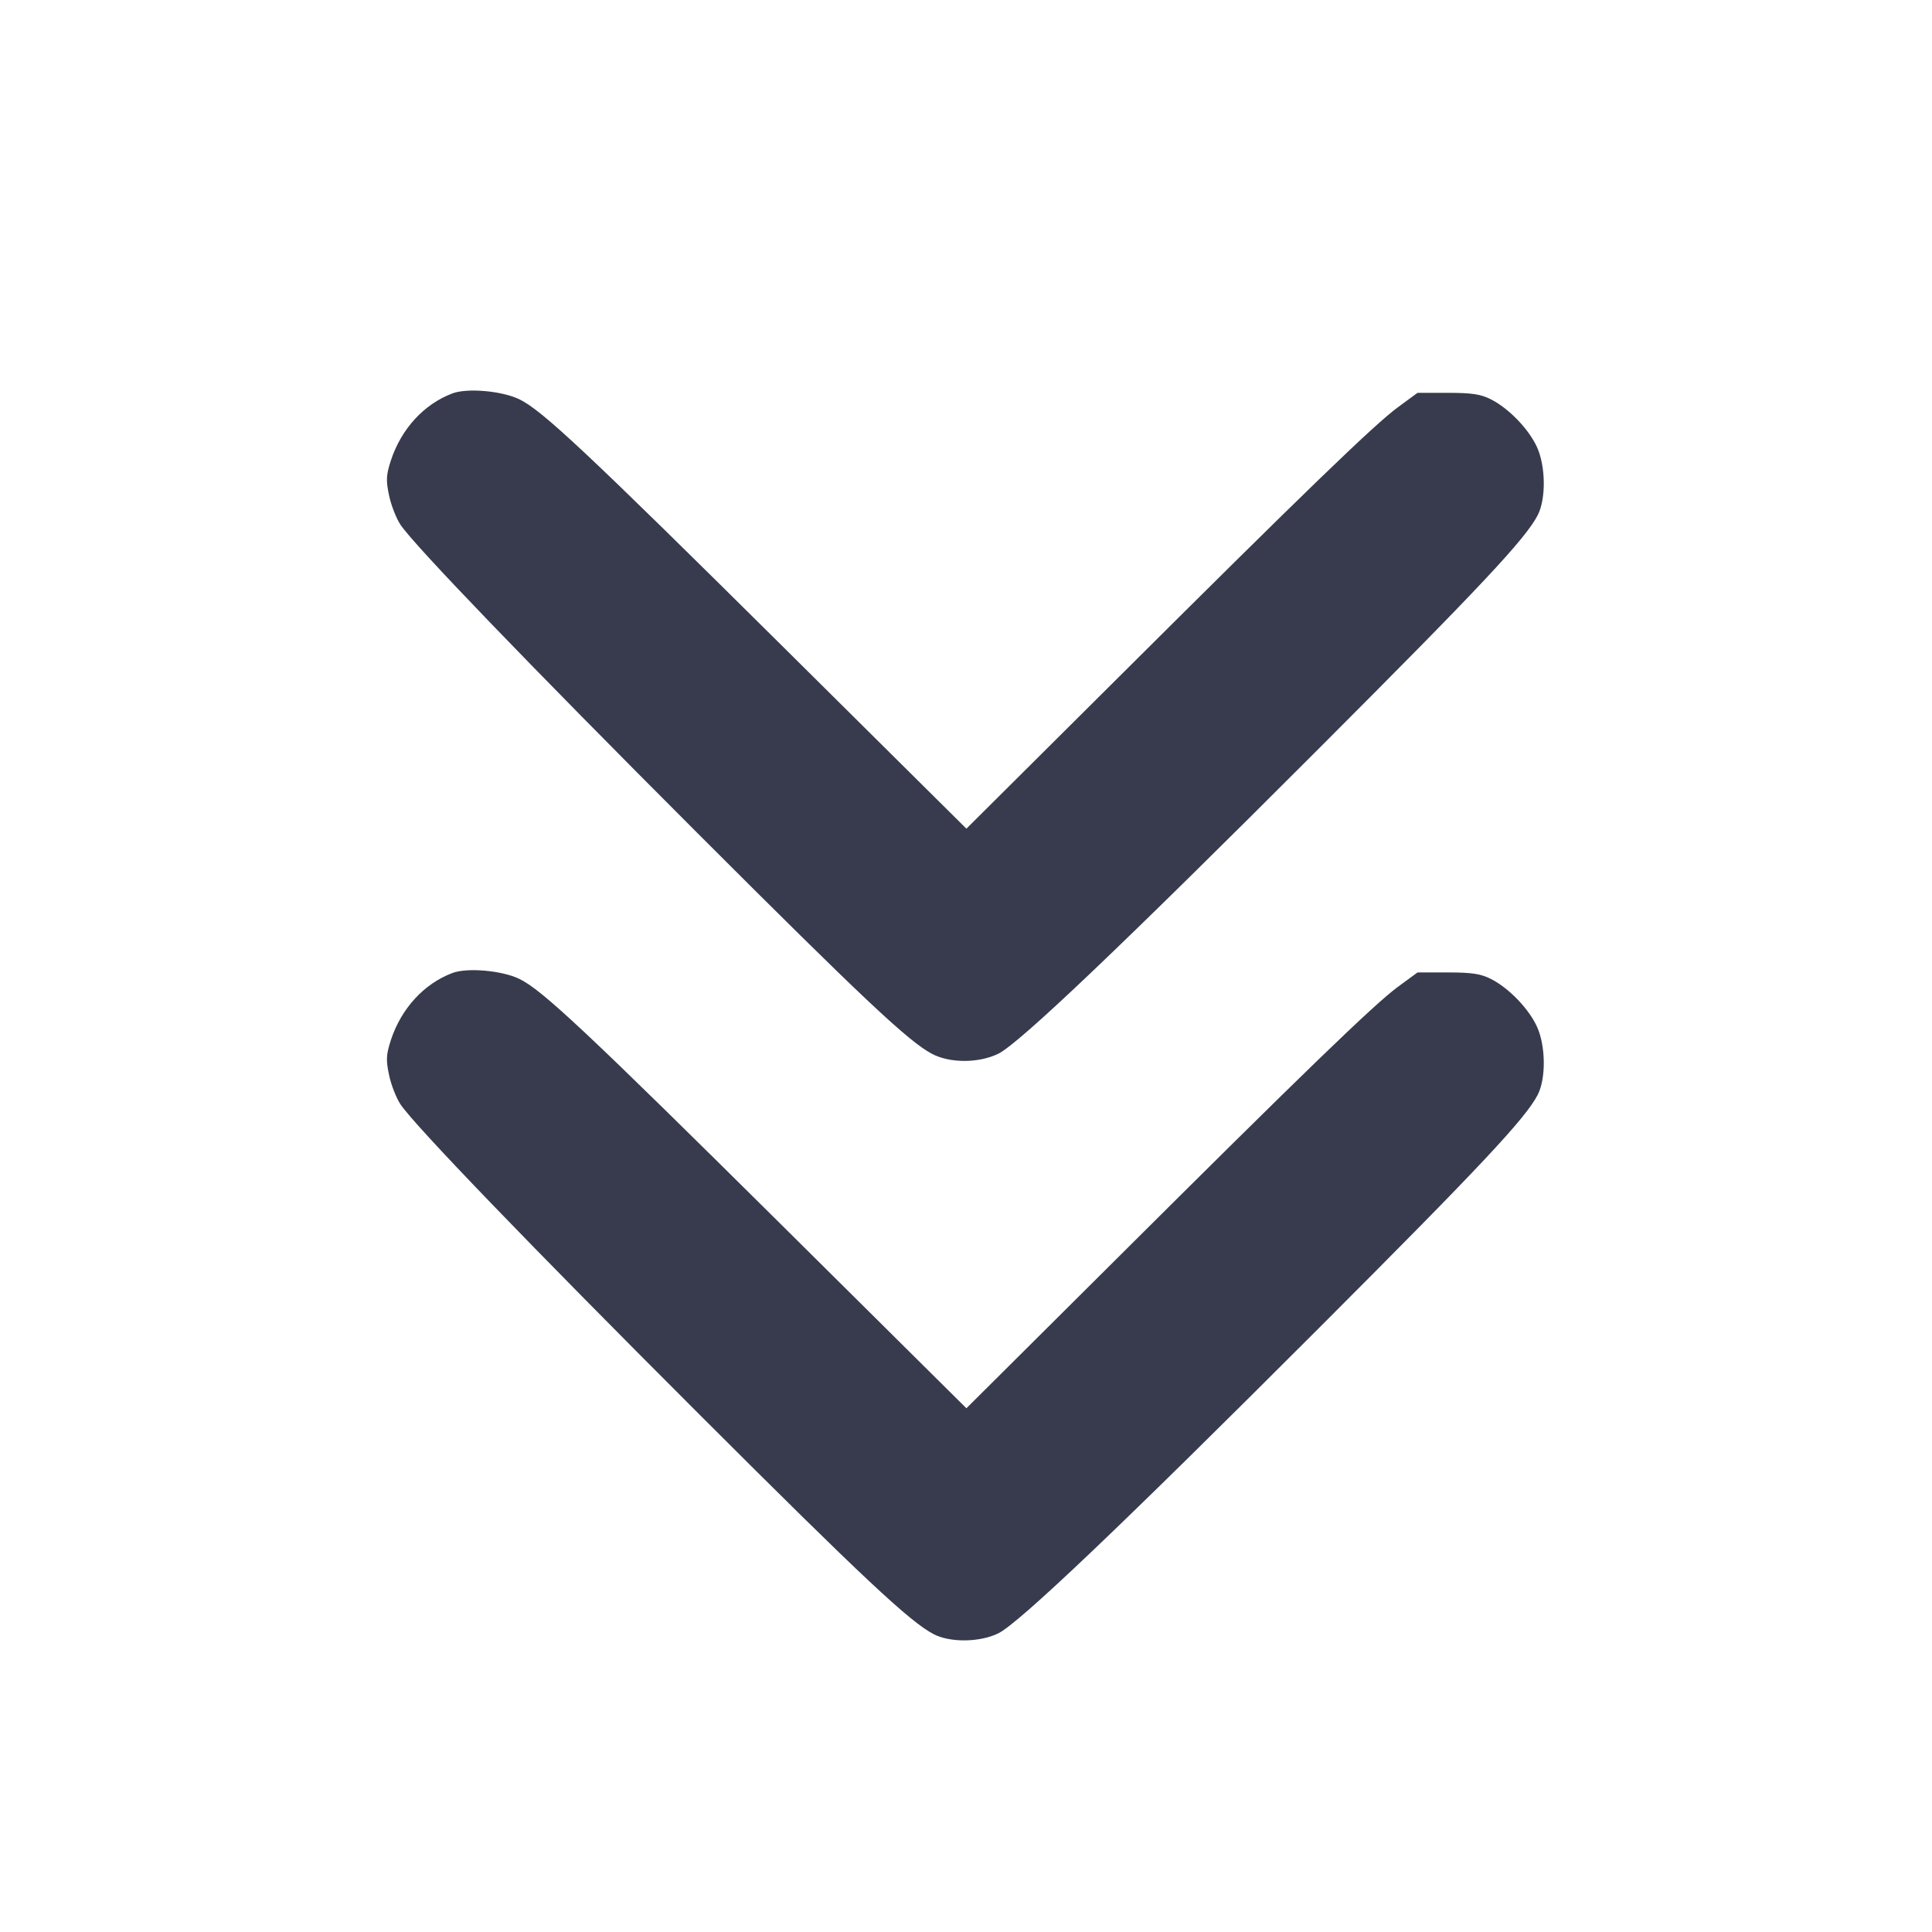 <svg width="24" height="24" viewBox="0 0 24 24" fill="none" xmlns="http://www.w3.org/2000/svg"><path d="M5.620 4.887 C 5.267 5.020,4.985 5.327,4.856 5.719 C 4.797 5.902,4.793 5.966,4.833 6.154 C 4.858 6.275,4.922 6.438,4.974 6.517 C 5.145 6.774,6.577 8.261,8.658 10.343 C 10.719 12.404,11.286 12.938,11.579 13.092 C 11.802 13.209,12.159 13.208,12.401 13.090 C 12.659 12.964,13.947 11.738,16.380 9.302 C 18.393 7.288,18.949 6.695,19.102 6.400 C 19.206 6.198,19.202 5.793,19.093 5.554 C 18.992 5.332,18.744 5.074,18.523 4.962 C 18.396 4.897,18.287 4.880,17.986 4.880 L 17.609 4.880 17.365 5.059 C 17.068 5.278,16.216 6.101,13.833 8.475 L 12.005 10.294 9.753 8.060 C 7.285 5.613,6.729 5.091,6.447 4.958 C 6.230 4.855,5.802 4.818,5.620 4.887 M5.620 12.087 C 5.267 12.220,4.985 12.527,4.856 12.919 C 4.797 13.102,4.793 13.166,4.833 13.354 C 4.858 13.475,4.922 13.638,4.974 13.717 C 5.148 13.979,6.592 15.477,8.698 17.581 C 10.713 19.594,11.306 20.150,11.600 20.301 C 11.805 20.407,12.173 20.402,12.401 20.290 C 12.659 20.164,13.948 18.936,16.380 16.502 C 18.393 14.488,18.949 13.895,19.102 13.600 C 19.206 13.398,19.202 12.993,19.093 12.754 C 18.992 12.532,18.744 12.274,18.523 12.162 C 18.396 12.097,18.287 12.080,17.986 12.080 L 17.609 12.080 17.365 12.259 C 17.068 12.478,16.216 13.301,13.833 15.675 L 12.005 17.494 9.753 15.260 C 7.285 12.813,6.729 12.291,6.447 12.158 C 6.230 12.055,5.802 12.018,5.620 12.087 " fill="#373B4D" stroke="none" fill-rule="evenodd"></path></svg>